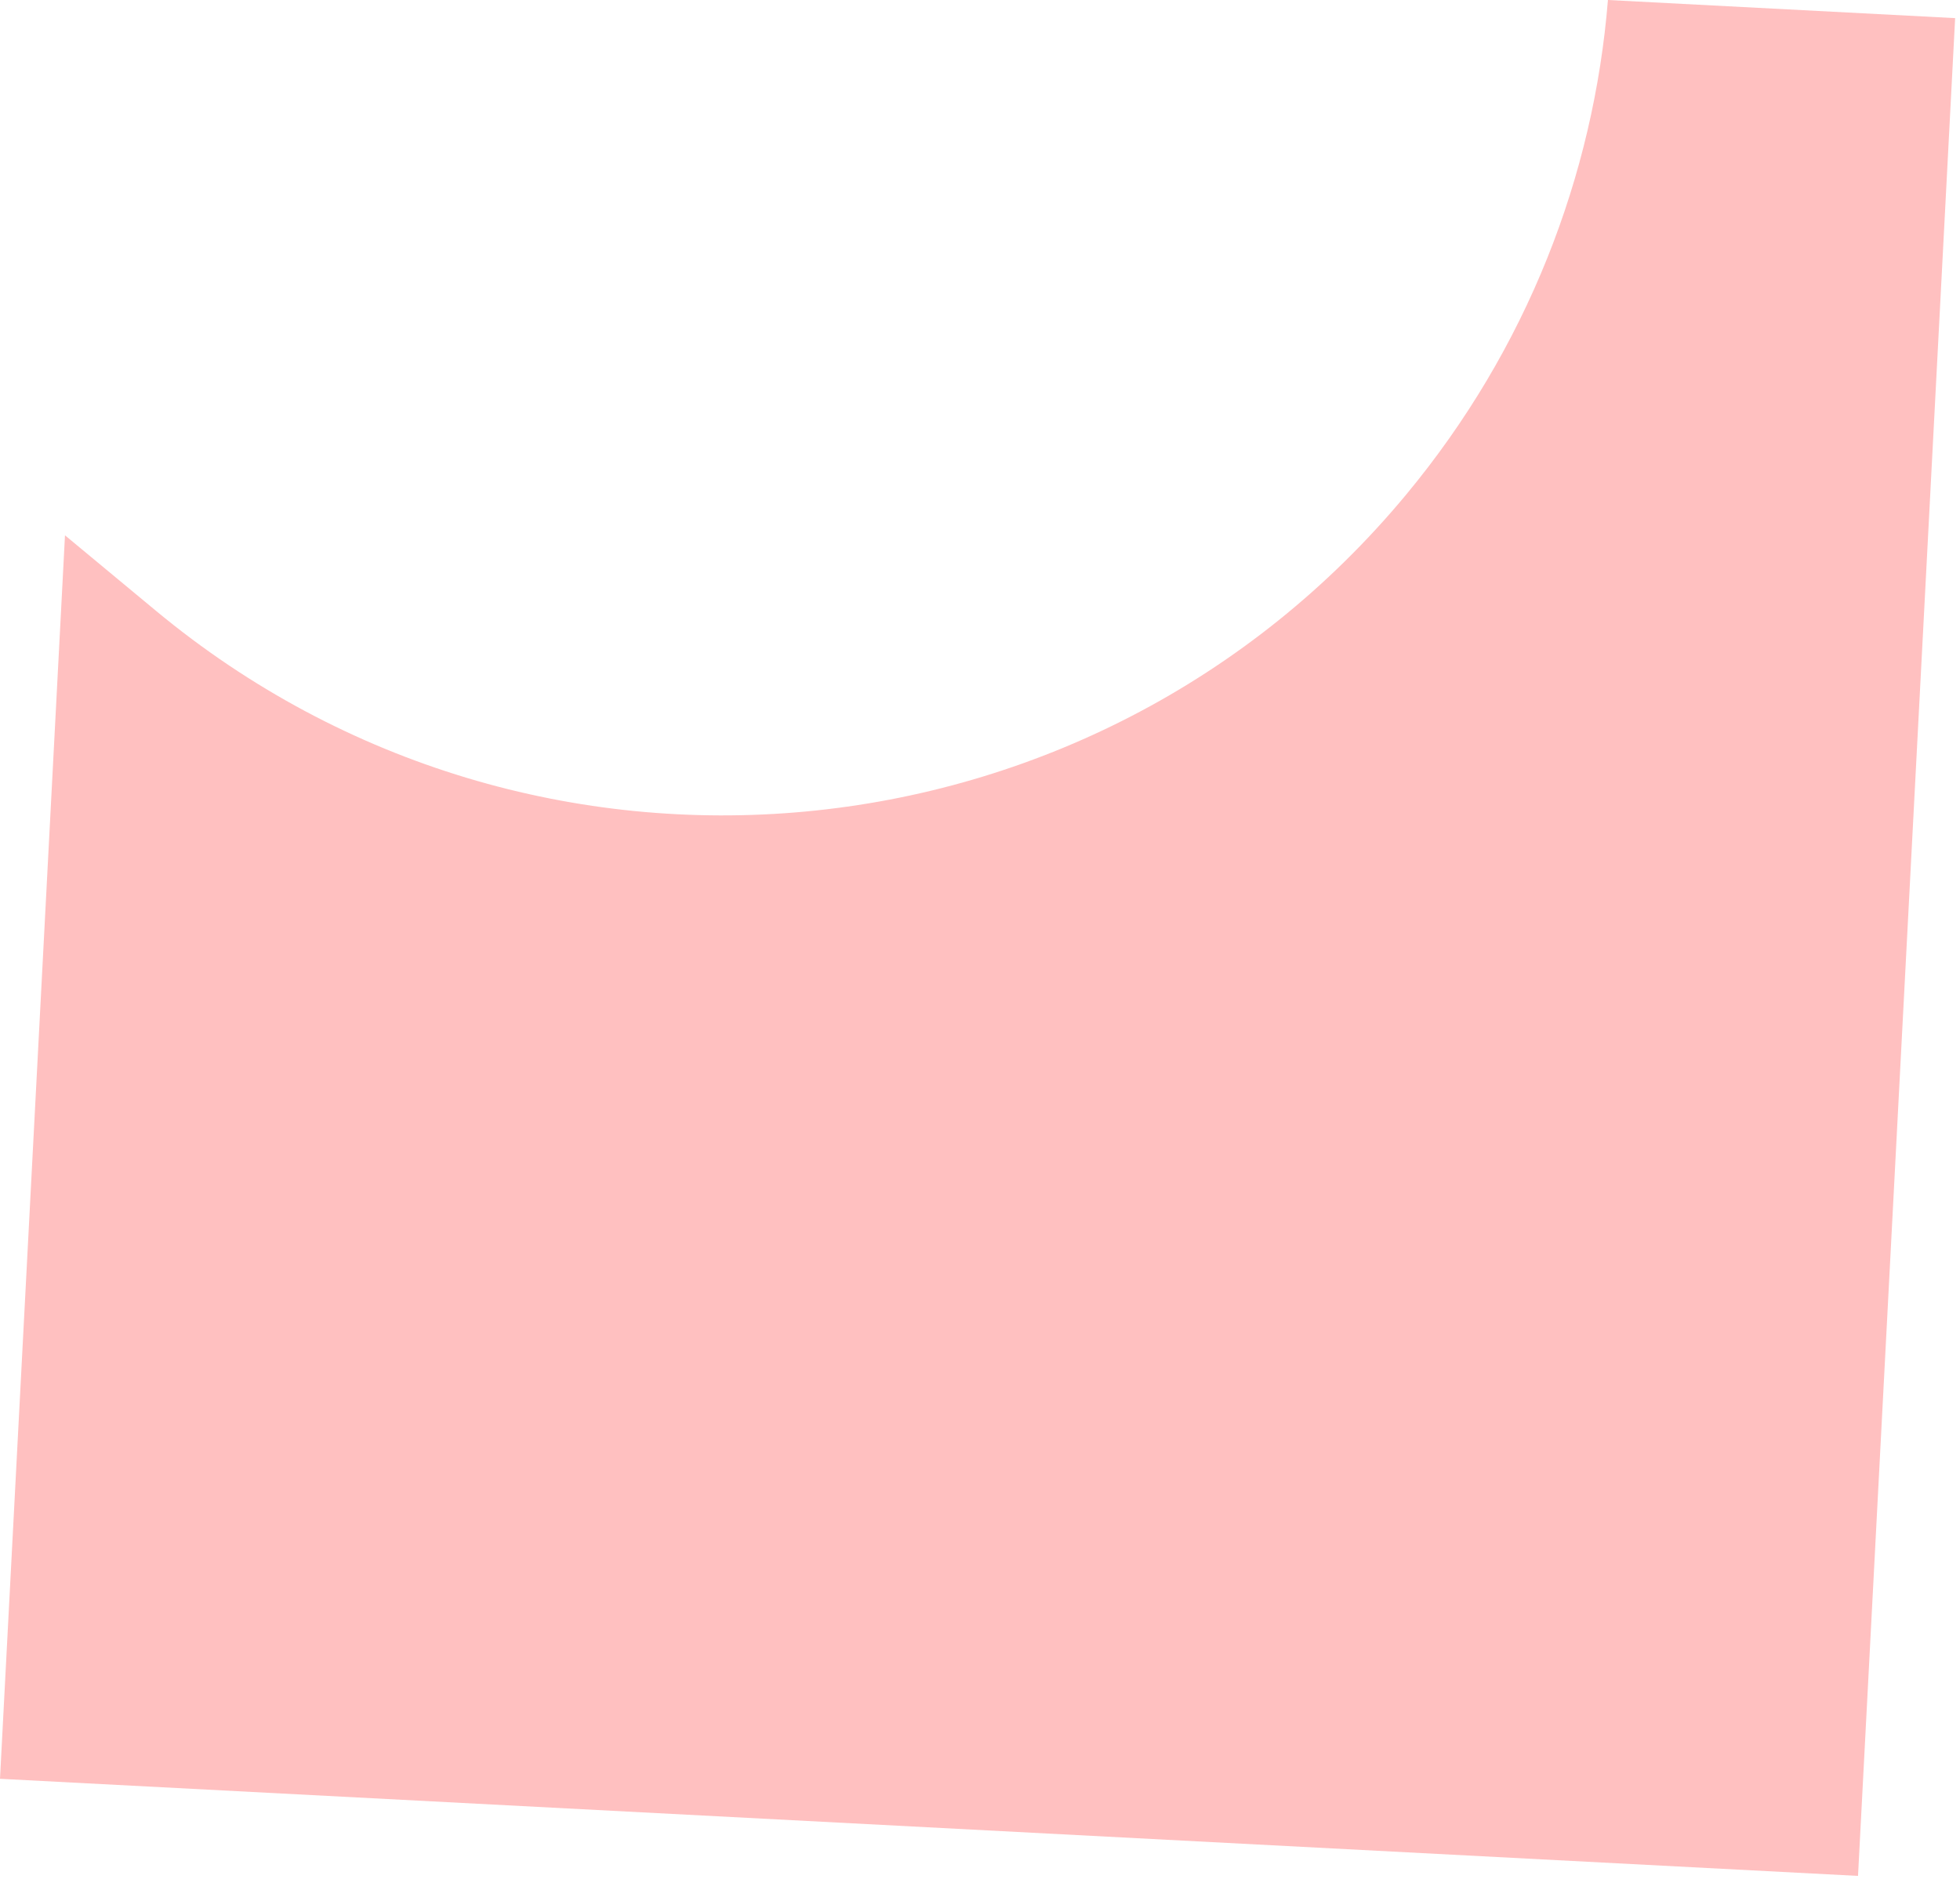 <svg width="266" height="255" viewBox="0 0 266 255" fill="none" xmlns="http://www.w3.org/2000/svg">
<g clip-path="url(#clip0_2_4)">
<path d="M8.82 72.66L21.16 82.9C72.37 125.4 148.34 118.34 190.84 67.13C207.27 47.33 216.29 23.84 218.22 0L265.34 2.46L252.16 254.62L0 241.44L8.82 72.66Z" fill="#FFC0C0"/>
</g>
<defs>
<clipPath id="clip0_2_4">
<rect width="265.33" height="254.62" fill="white"/>
</clipPath>
</defs>
</svg>
